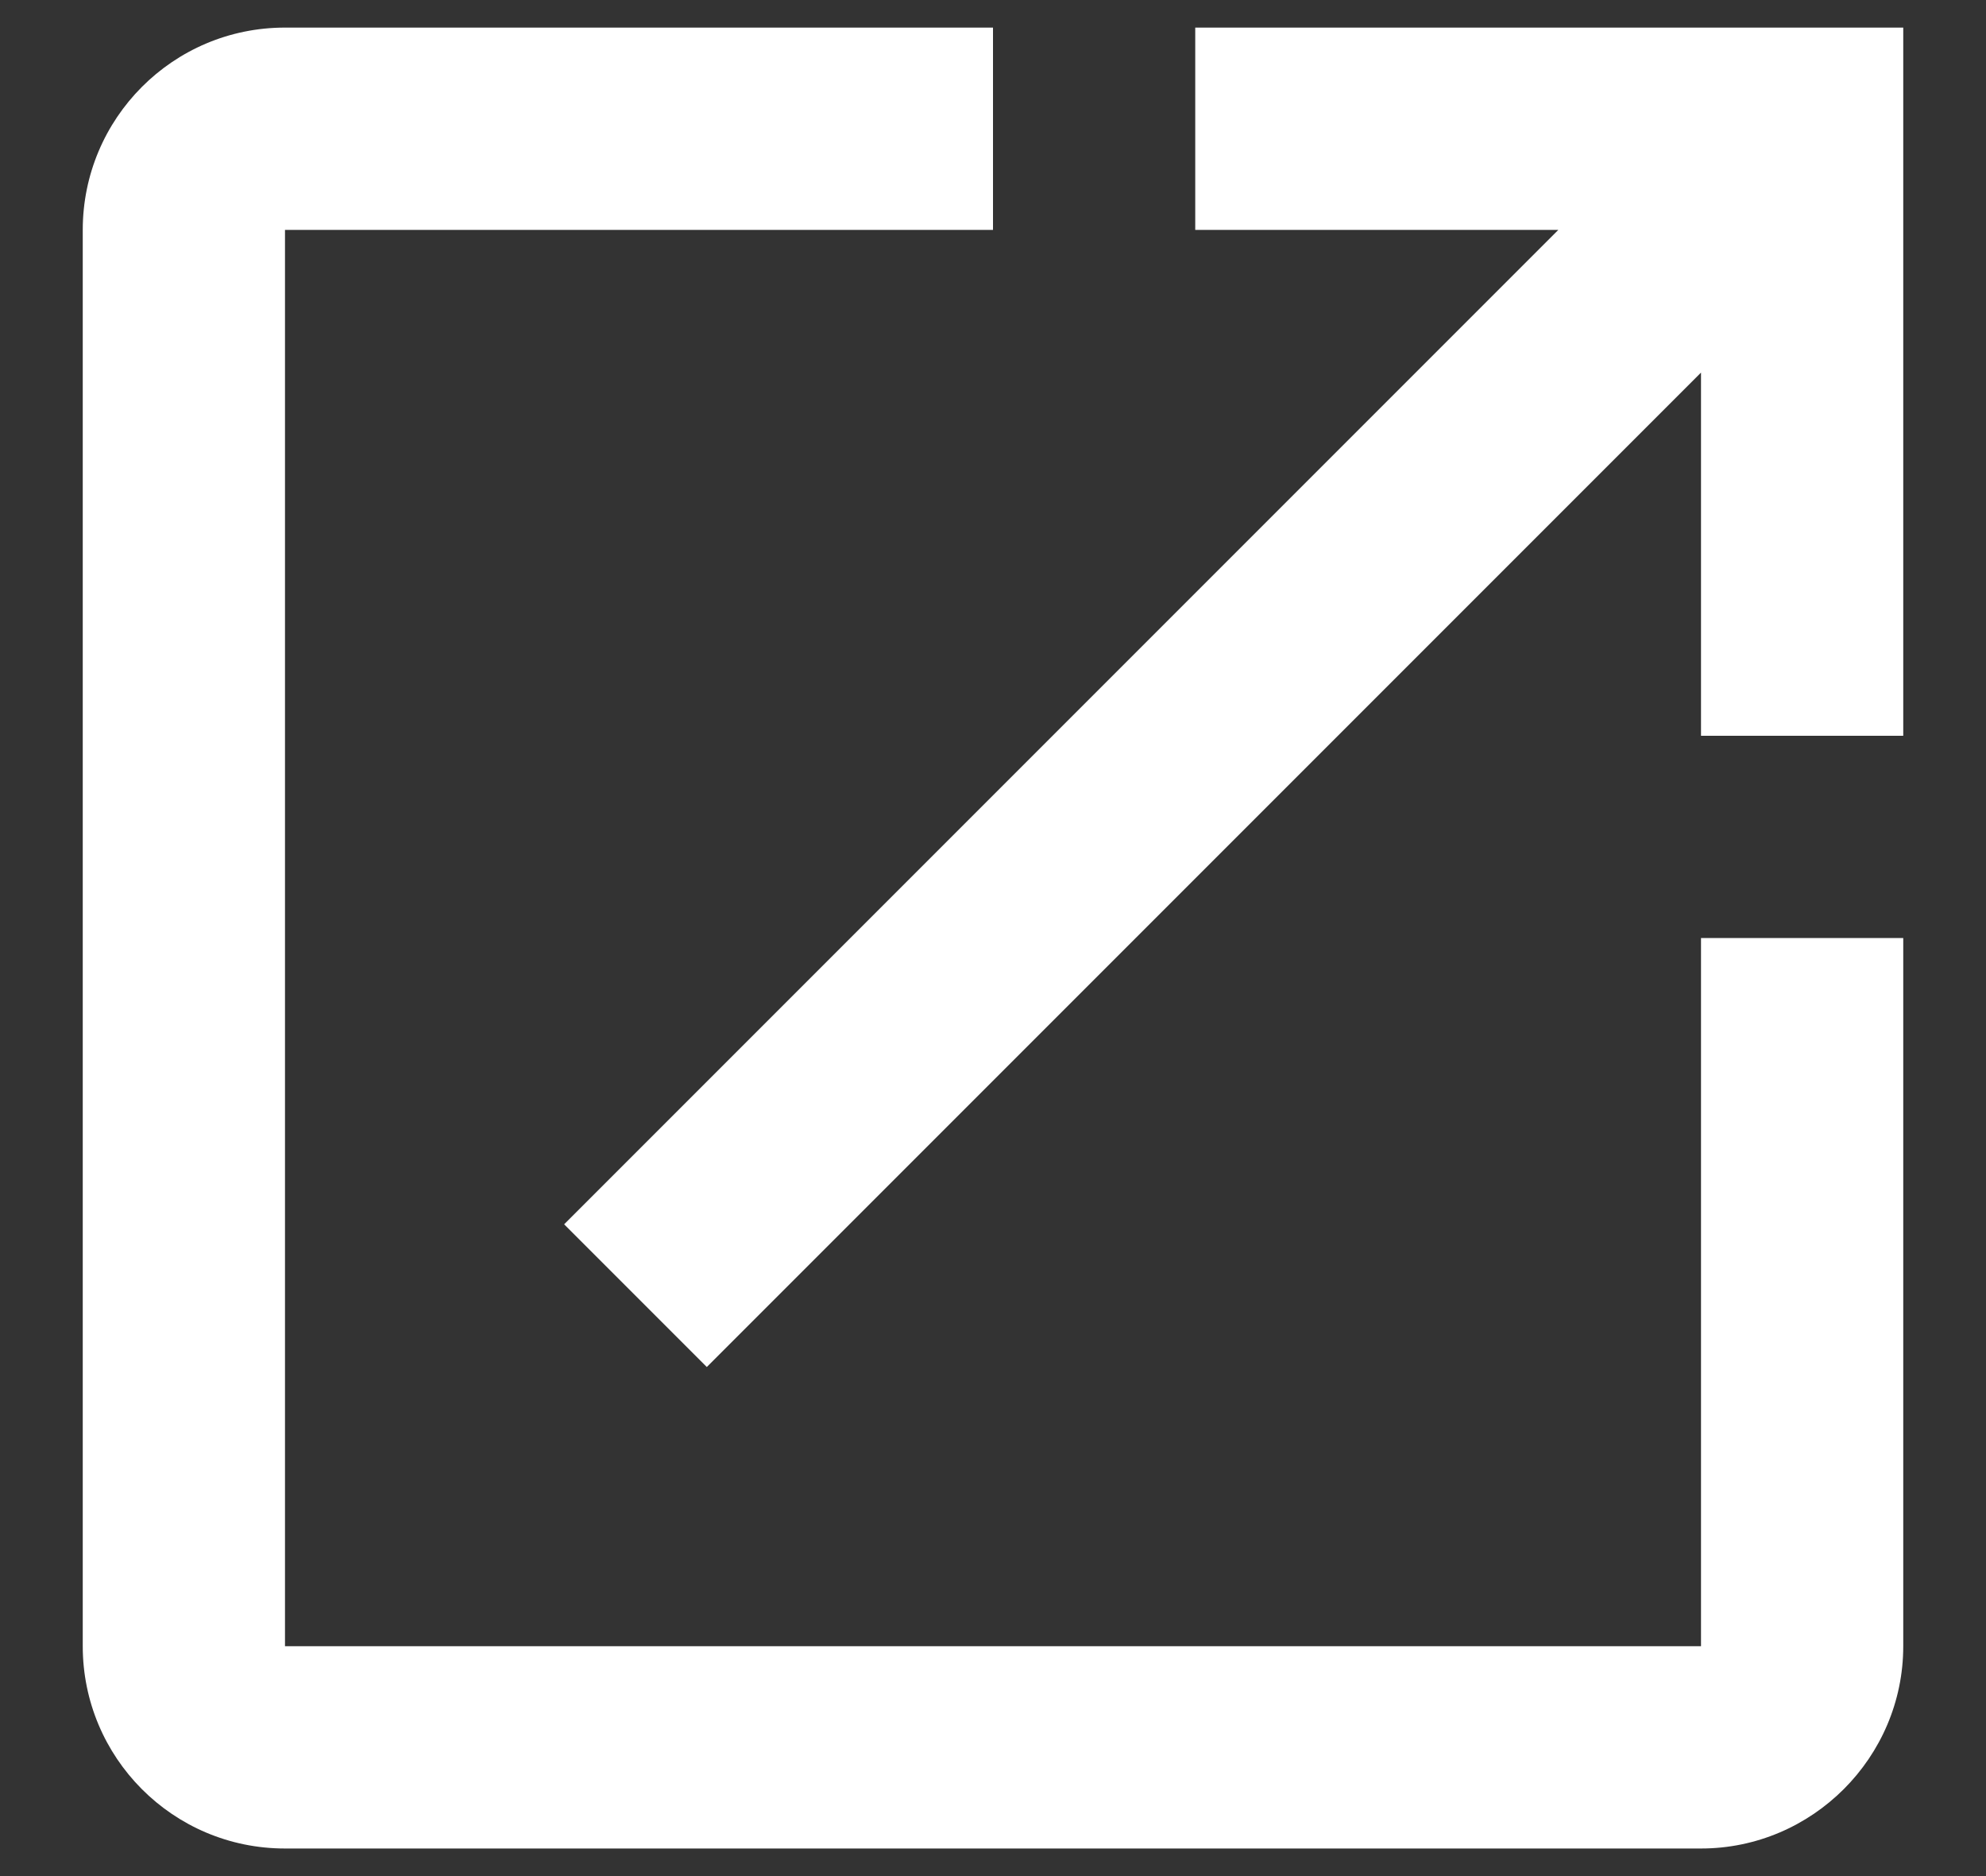 <svg width="18" height="17" viewBox="0 0 18 17" fill="none" xmlns="http://www.w3.org/2000/svg">
<rect x="0" y="0" width="18" height="17" fill="#333333" stroke="none"/>
<path fill-rule="evenodd" clip-rule="evenodd" d="M15.417 14.917H2.583V2.083H9V0.25H2.583C1.566 0.25 0.75 1.075 0.75 2.083V14.917C0.75 15.925 1.566 16.75 2.583 16.75H15.417C16.425 16.75 17.25 15.925 17.25 14.917V8.5H15.417V14.917ZM10.833 0.25V2.083H14.124L5.113 11.094L6.406 12.387L15.417 3.376V6.667H17.25V0.25H10.833Z" fill="white"/>
</svg>

